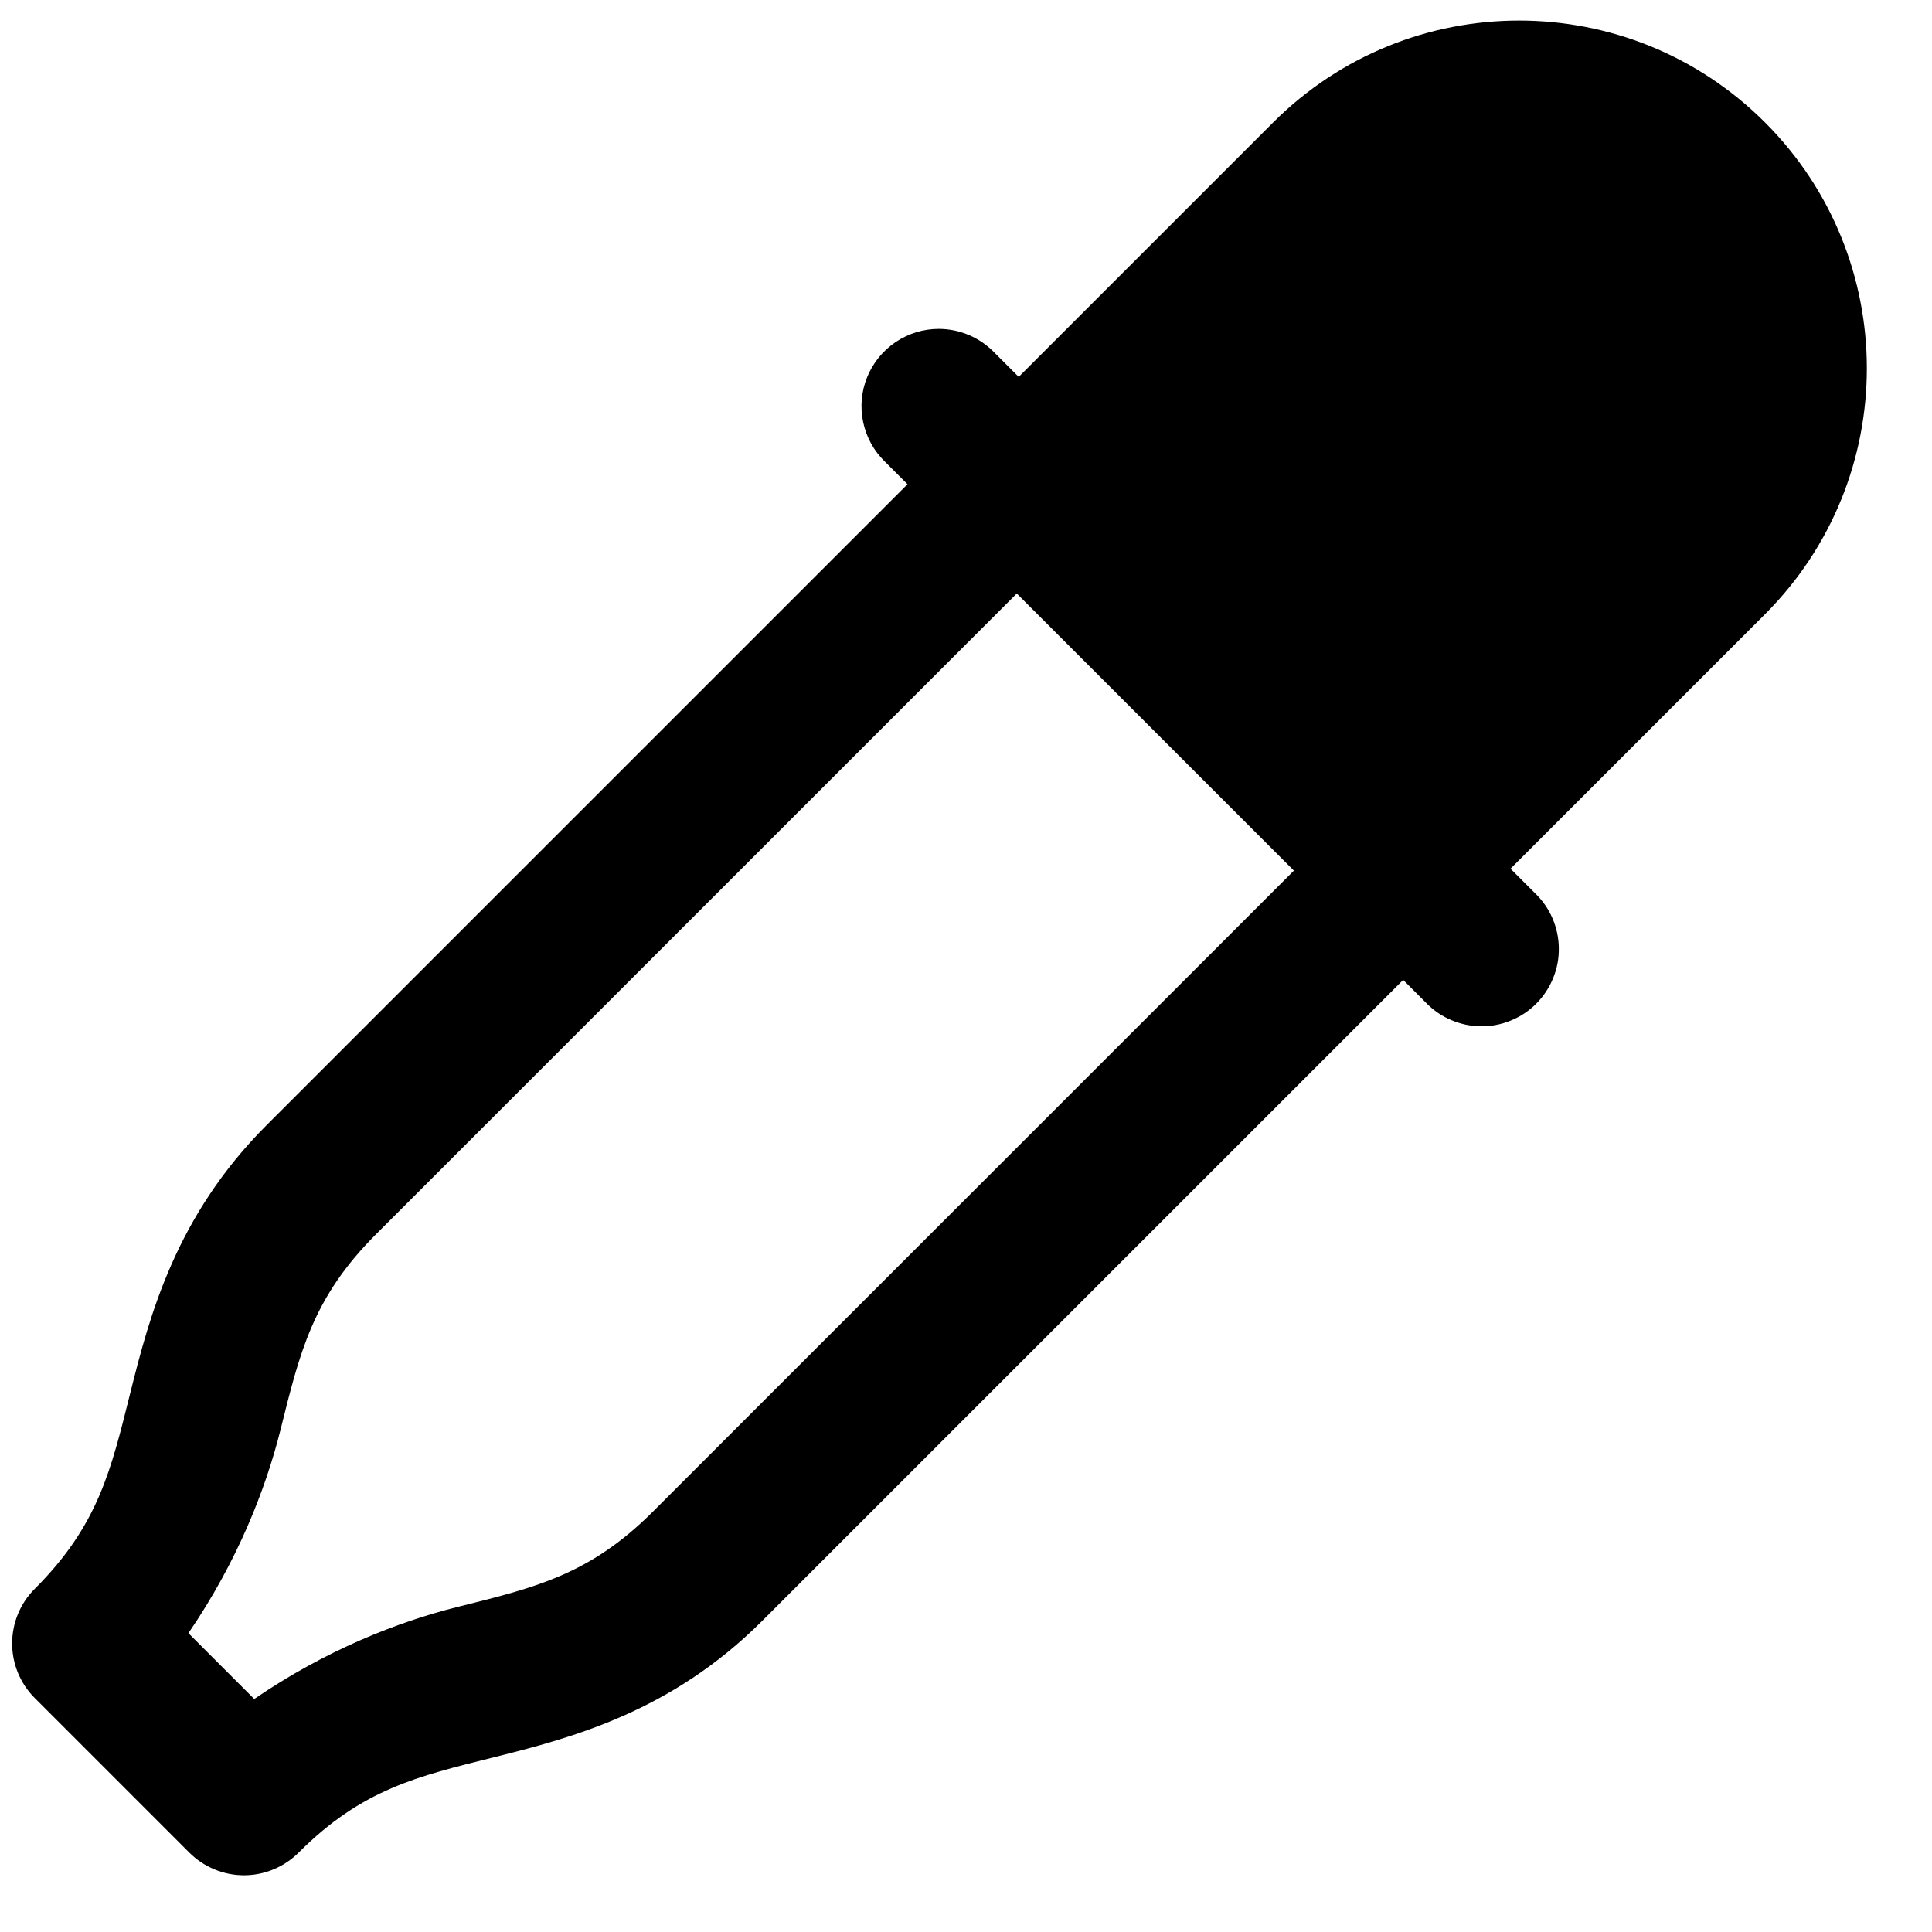 <svg width="25" height="25" viewBox="0 0 25 25" fill="none" xmlns="http://www.w3.org/2000/svg">
<path d="M19.657 0.266C18.505 0.266 17.354 0.706 16.475 1.584L13.182 4.877L12.864 4.559C12.771 4.463 12.659 4.387 12.536 4.335C12.413 4.283 12.281 4.256 12.147 4.256C11.948 4.256 11.754 4.316 11.589 4.427C11.424 4.538 11.296 4.696 11.221 4.88C11.146 5.064 11.128 5.267 11.169 5.461C11.21 5.656 11.307 5.834 11.45 5.973L11.743 6.266L3.45 14.559C2.273 15.736 1.936 17.024 1.686 18.024C1.436 19.024 1.273 19.736 0.45 20.559C0.262 20.746 0.157 21.001 0.157 21.266C0.157 21.531 0.262 21.785 0.45 21.973L2.45 23.973C2.638 24.16 2.892 24.266 3.157 24.266C3.422 24.266 3.676 24.16 3.864 23.973C4.687 23.15 5.399 22.987 6.399 22.737C7.399 22.487 8.687 22.15 9.864 20.973L18.157 12.68L18.45 12.973C18.542 13.069 18.652 13.146 18.775 13.198C18.897 13.251 19.028 13.279 19.161 13.28C19.294 13.282 19.426 13.257 19.549 13.206C19.673 13.156 19.785 13.082 19.879 12.987C19.973 12.893 20.047 12.781 20.097 12.658C20.148 12.535 20.173 12.403 20.171 12.27C20.17 12.137 20.142 12.006 20.089 11.883C20.037 11.761 19.96 11.651 19.864 11.559L19.546 11.241L22.839 7.948C24.596 6.191 24.596 3.341 22.839 1.584C21.96 0.706 20.809 0.266 19.657 0.266ZM13.157 7.68L16.743 11.266L8.45 19.559C7.627 20.382 6.915 20.545 5.915 20.795C5.148 20.987 4.215 21.352 3.29 21.985L2.438 21.133C3.071 20.208 3.436 19.274 3.628 18.508C3.878 17.508 4.041 16.796 4.864 15.973L13.157 7.68Z" fill="black"/>
</svg>
